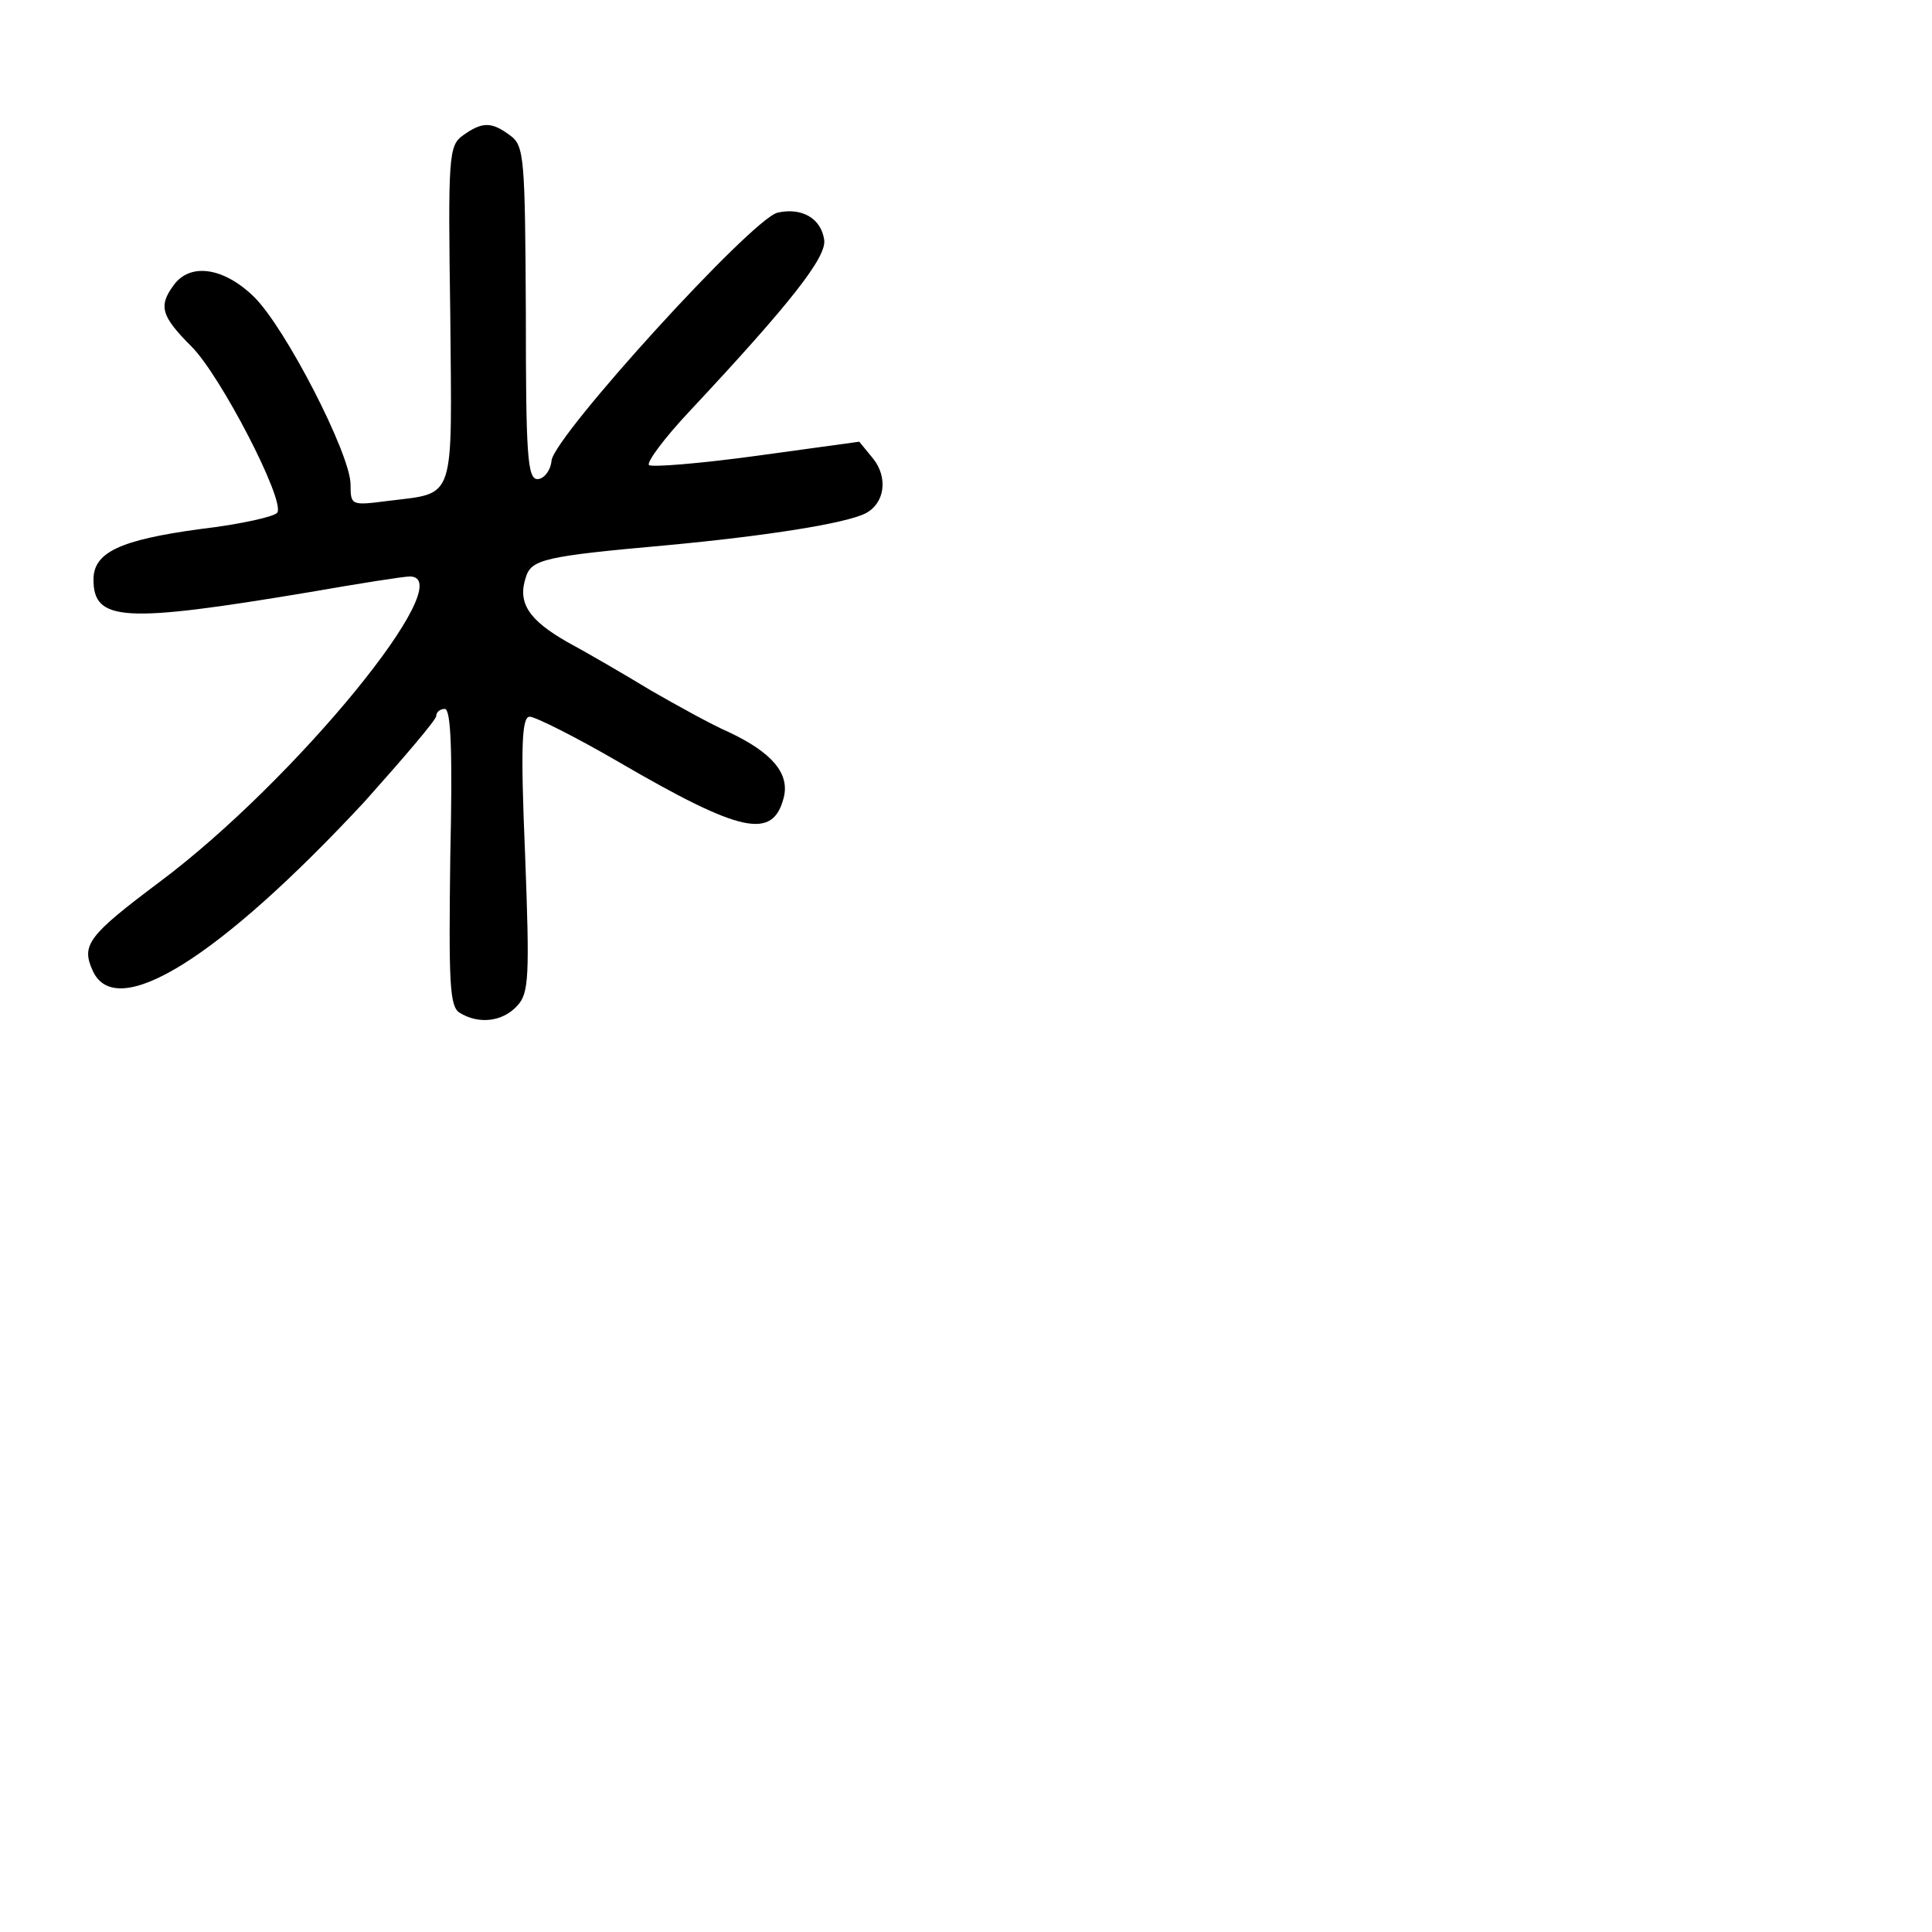 <?xml version="1.0" standalone="no"?>
<!DOCTYPE svg PUBLIC "-//W3C//DTD SVG 20010904//EN"
 "http://www.w3.org/TR/2001/REC-SVG-20010904/DTD/svg10.dtd">
<svg version="1.0" xmlns="http://www.w3.org/2000/svg"
 width="248pt" height="248pt" viewBox="0 0 248 248"
 preserveAspectRatio="xMidYMid meet">
<g transform="translate(0,248) scale(0.1,-0.1)"
fill="#000000" stroke="none">
<path d="M594 2306 c-18 -13 -19 -27 -16 -230 2 -243 8 -228 -80 -239 -47 -6
-48 -6 -48 21 0 39 -84 202 -124 241 -39 38 -82 44 -103 15 -20 -27 -16 -40
23 -79 37 -37 120 -197 110 -213 -3 -5 -47 -15 -98 -21 -104 -14 -138 -30
-138 -65 0 -54 39 -56 278 -16 63 11 120 20 128 20 67 0 -147 -262 -321 -392
-92 -69 -101 -81 -86 -114 30 -67 163 17 349 217 50 56 92 105 92 110 0 5 5 9
11 9 8 0 10 -57 7 -190 -2 -161 -1 -192 12 -200 24 -15 55 -12 74 9 15 16 16
37 10 195 -6 141 -4 176 6 176 7 0 59 -26 114 -58 158 -92 198 -100 212 -46 8
31 -15 58 -70 84 -23 10 -68 35 -101 54 -33 20 -81 48 -107 62 -49 28 -64 50
-53 83 7 23 24 27 180 41 129 12 230 28 256 41 25 13 29 46 10 70 l-18 22
-131 -18 c-73 -10 -135 -15 -139 -12 -3 4 20 35 53 70 130 139 175 197 172
219 -4 28 -29 42 -60 35 -34 -9 -285 -285 -290 -318 -1 -13 -10 -24 -18 -24
-13 0 -15 31 -15 214 -1 198 -2 214 -20 227 -24 18 -36 18 -61 0z"/>
</g>
</svg>
